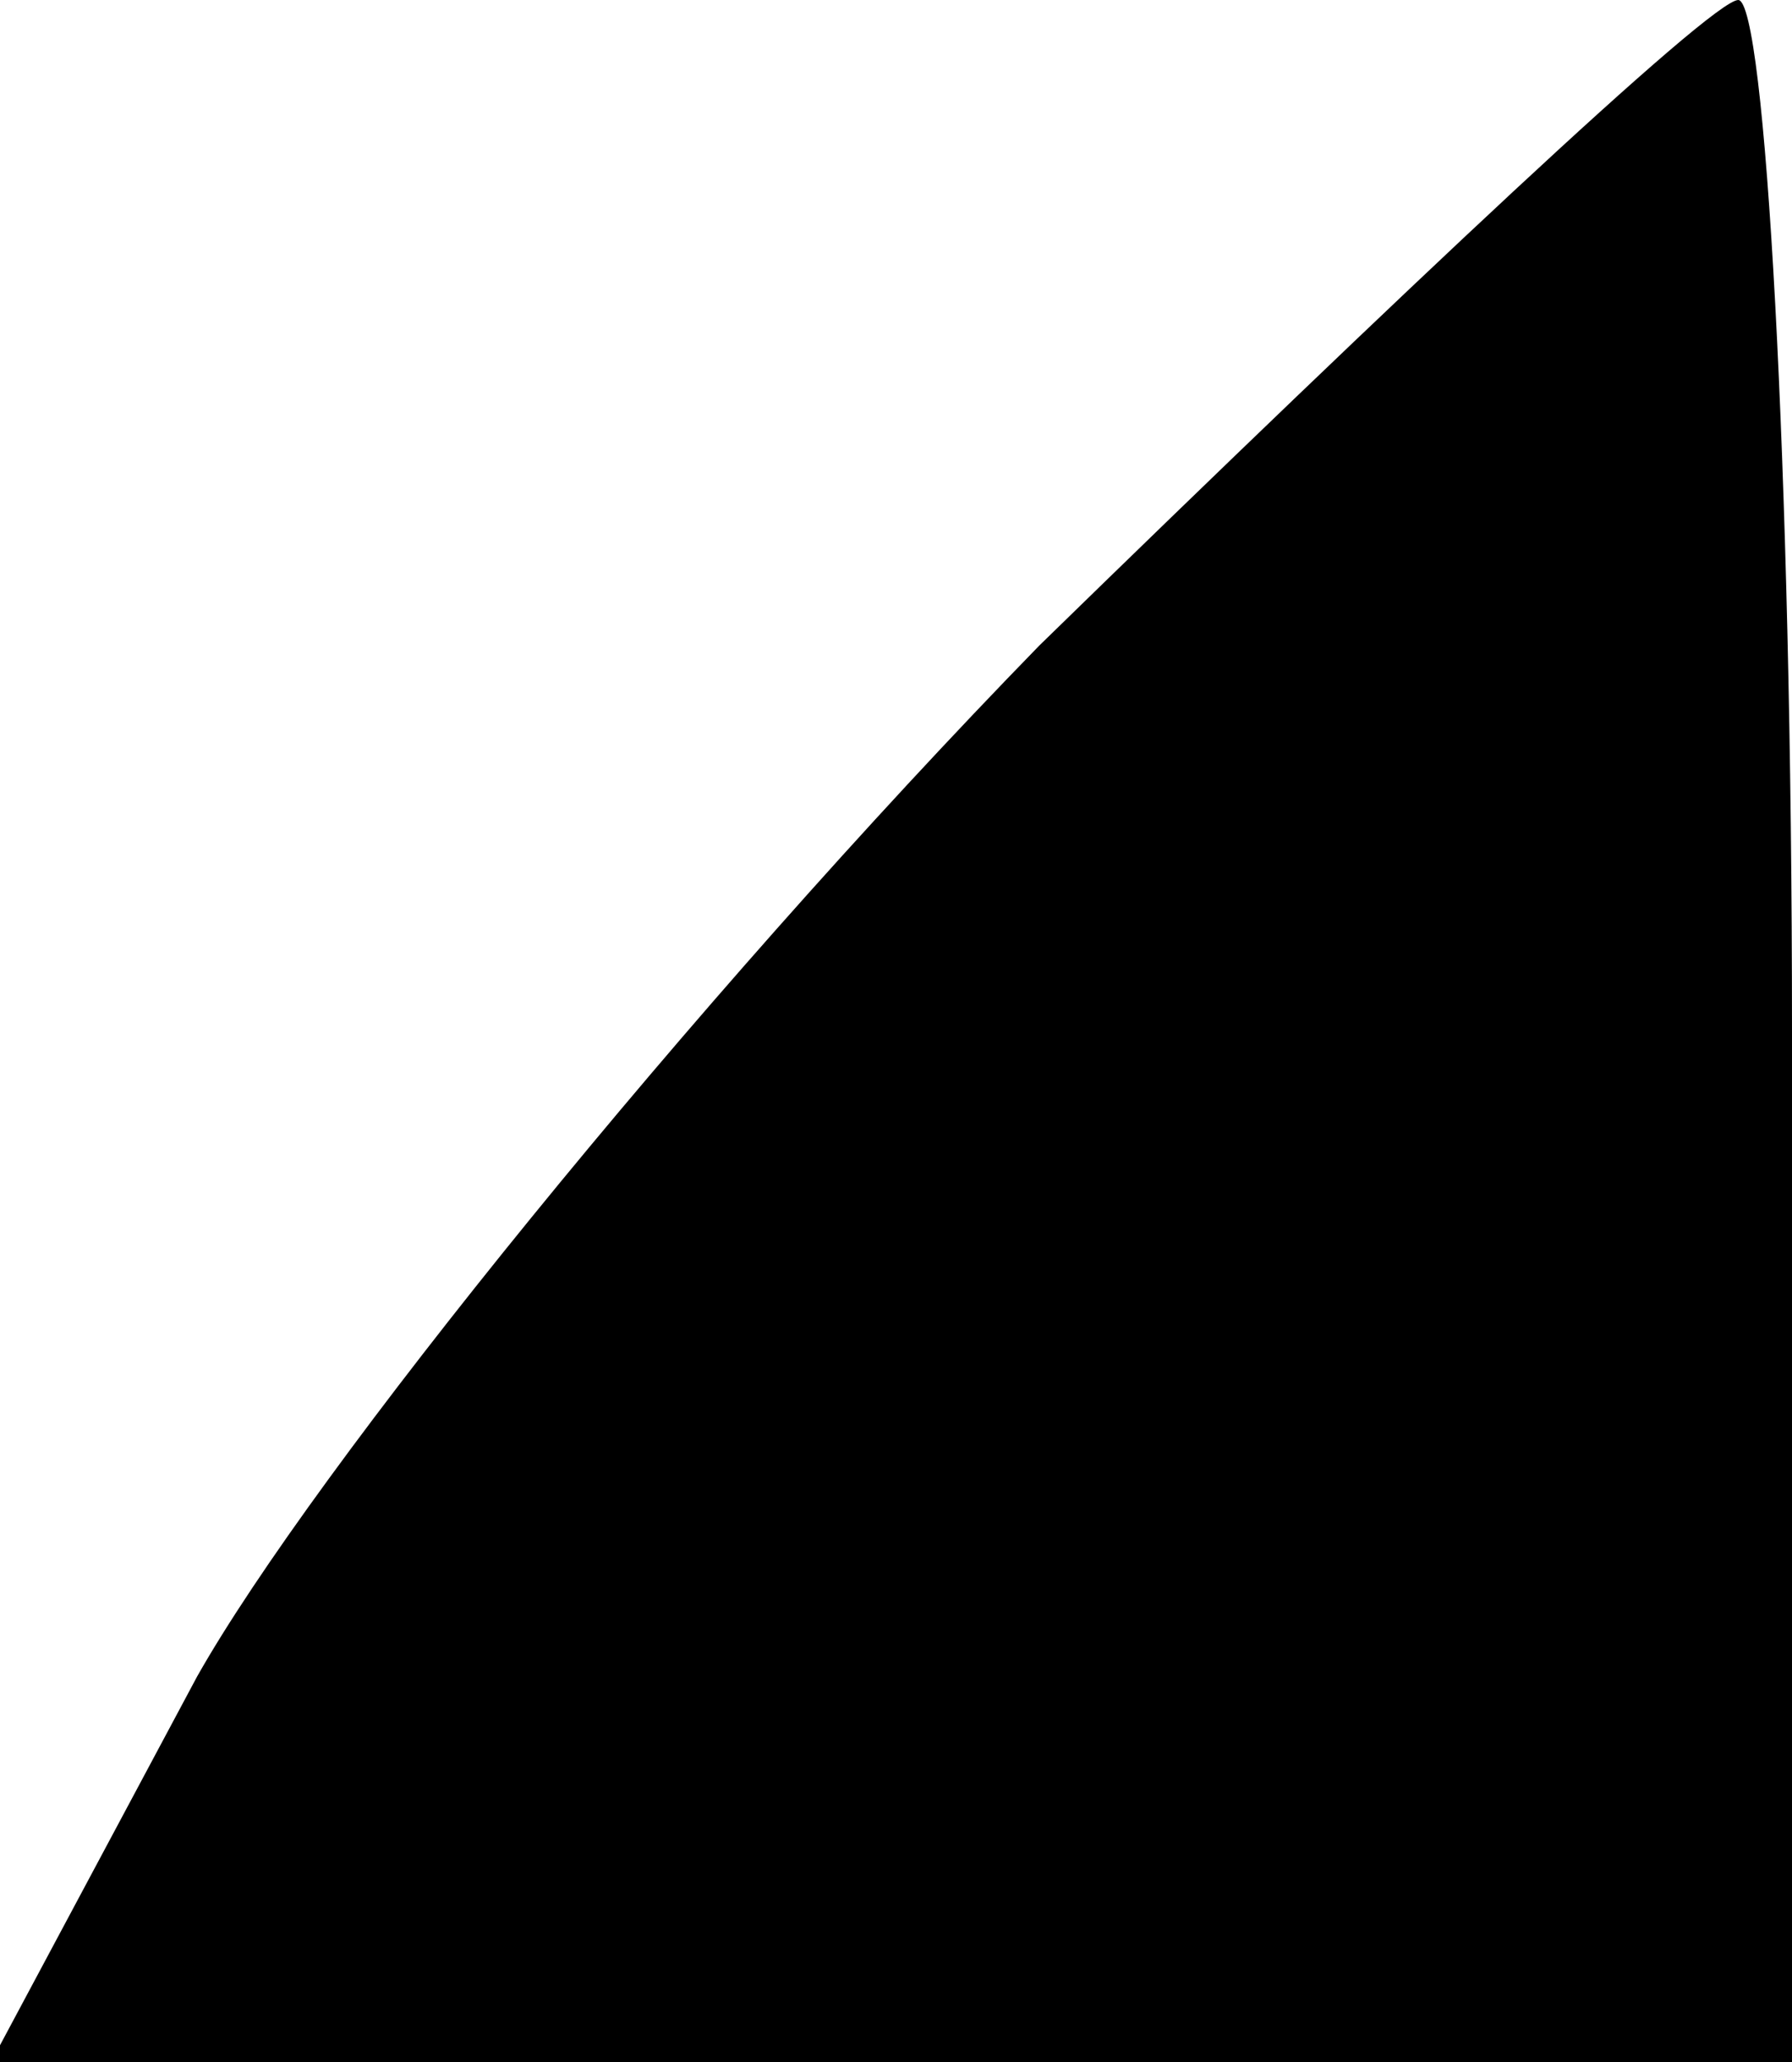 <?xml version="1.0" standalone="no"?>
<!DOCTYPE svg PUBLIC "-//W3C//DTD SVG 20010904//EN"
 "http://www.w3.org/TR/2001/REC-SVG-20010904/DTD/svg10.dtd">
<svg version="1.0" xmlns="http://www.w3.org/2000/svg"
 width="20pt" height="23pt" viewBox="0 0 20 23"
 preserveAspectRatio="xMidYMid meet">
<g transform="translate(0,23) scale(0.1,-0.1)"
fill="#000000" stroke="none">
<path fill="#000000" stroke="none" d="M116 158 c-39 -40 -81 -92 -94 -115
l-23 -43 100 0 101 0 0 115 c0 63 -3 115 -6 115 -3 0 -38 -33 -78 -72z"/>
</g>
</svg>
